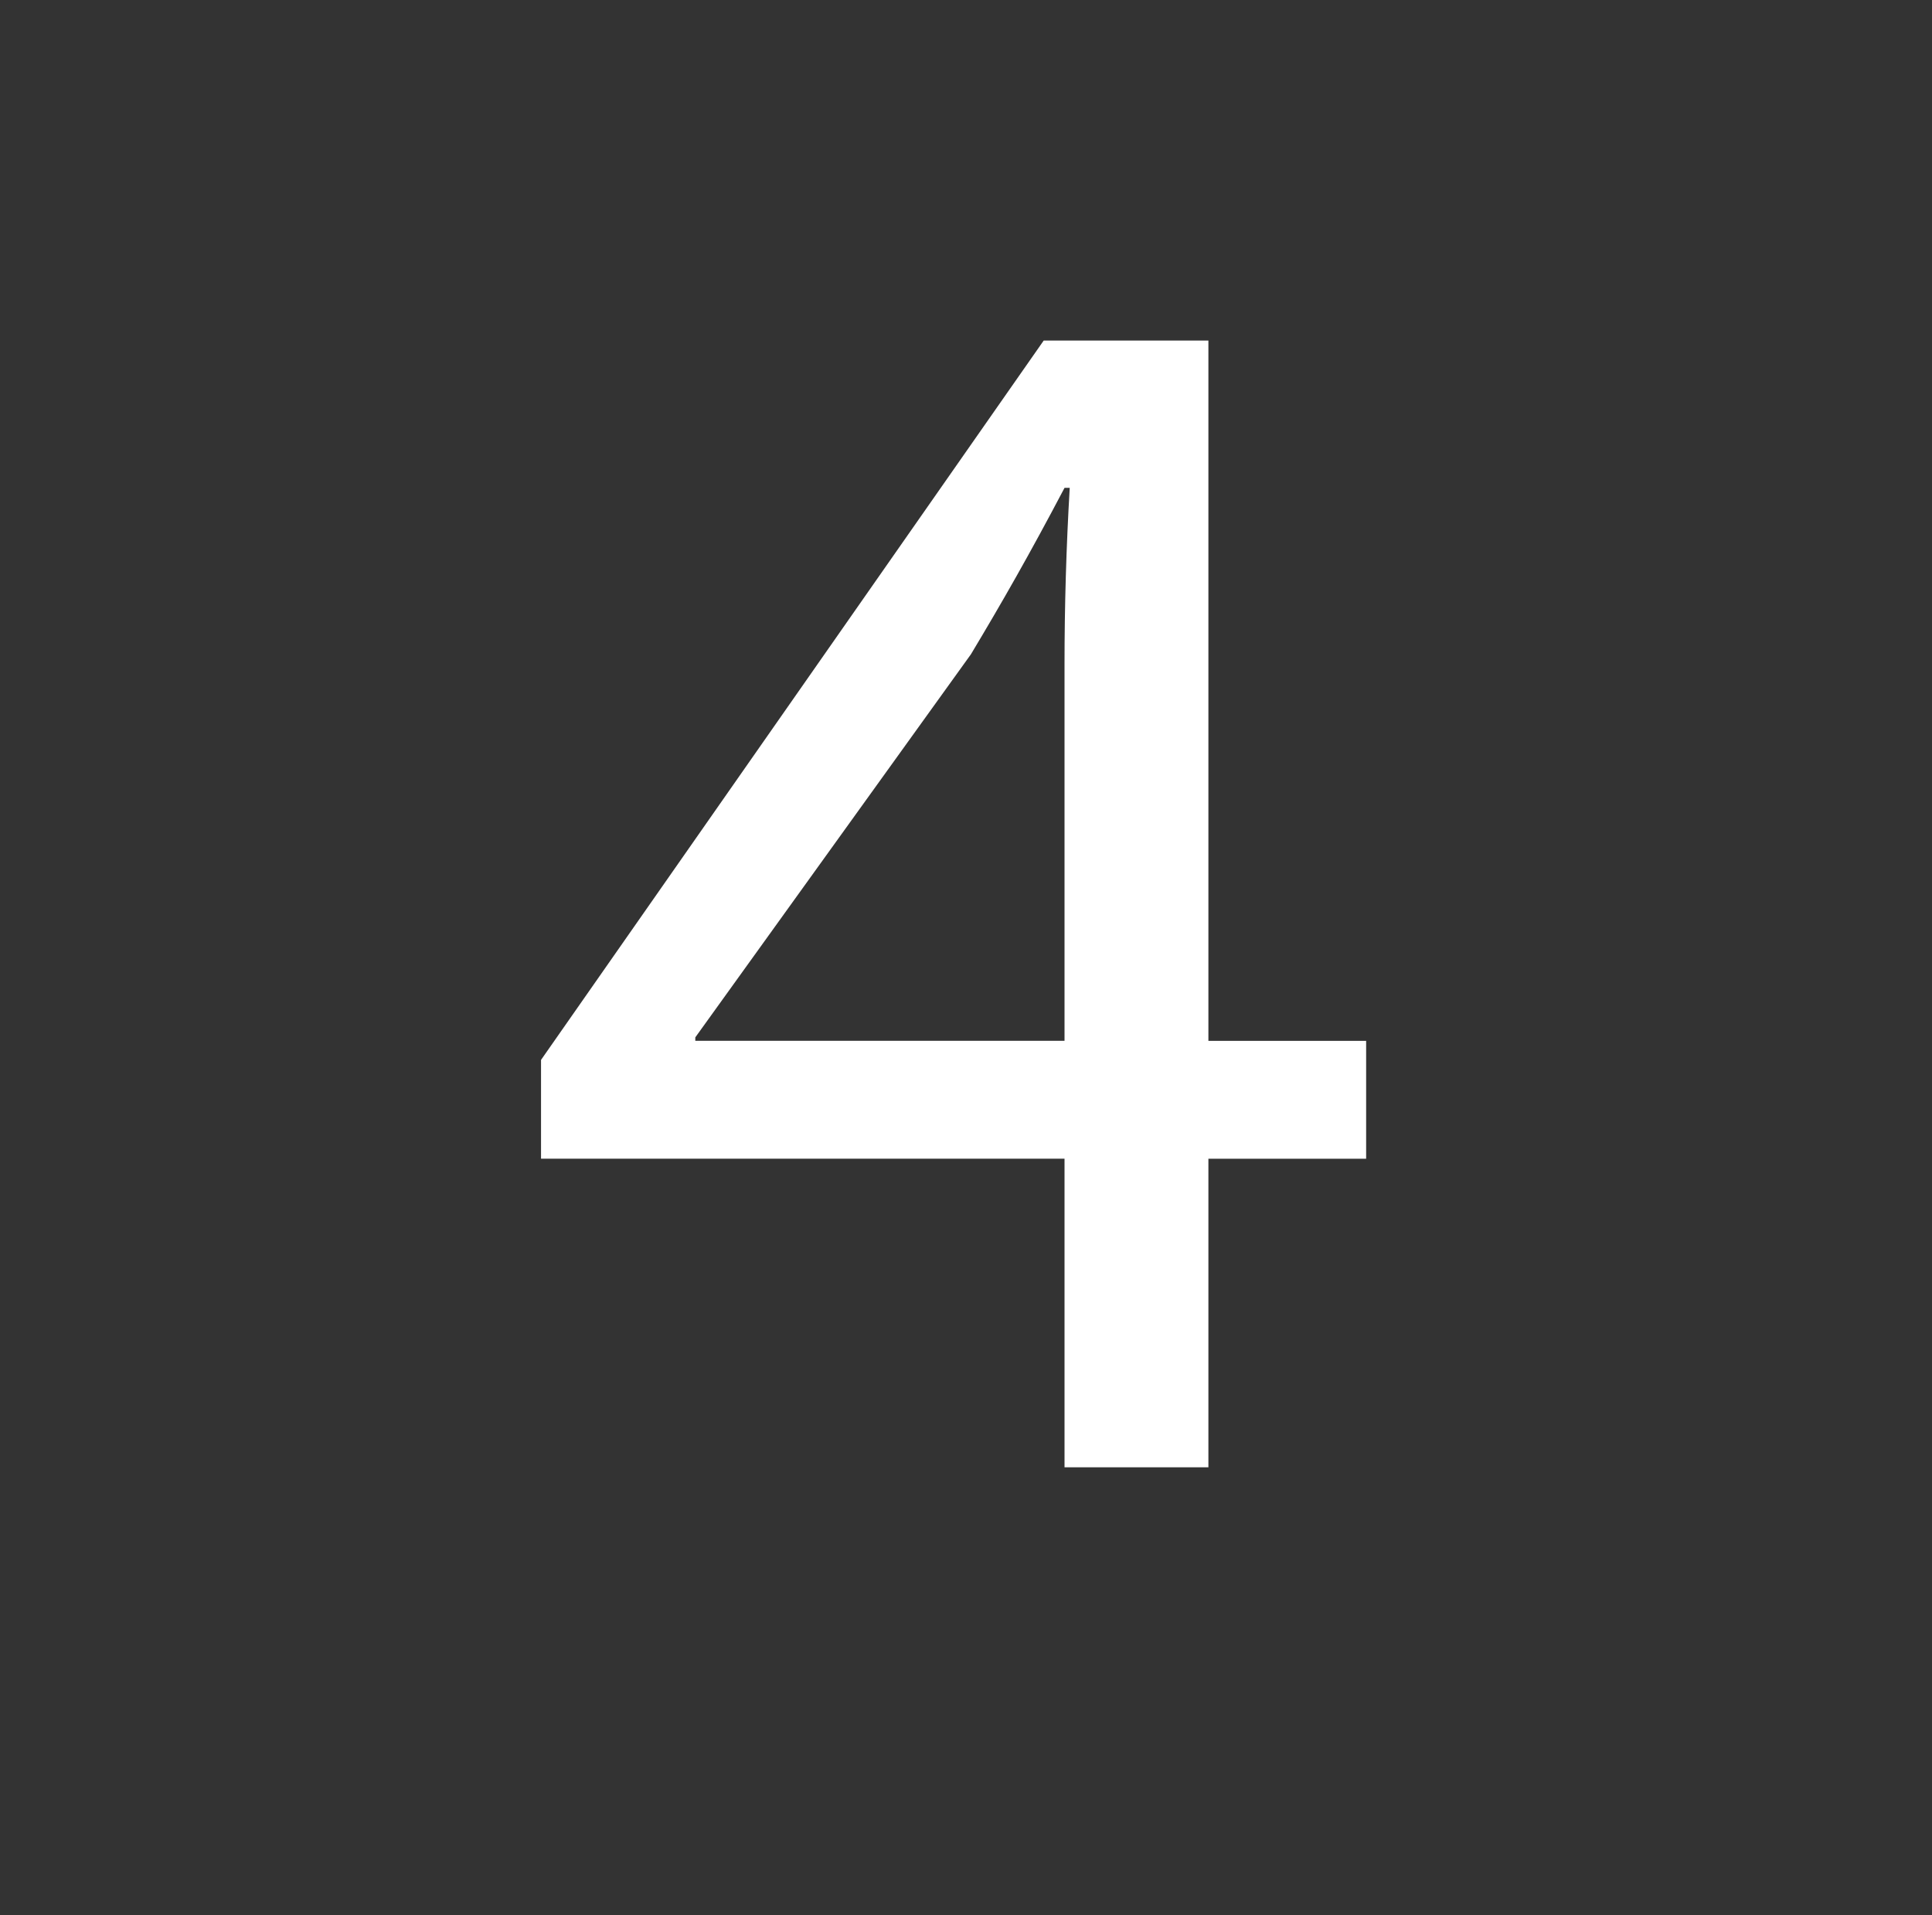 <?xml version="1.0" encoding="utf-8"?>
<!-- Generator: Adobe Illustrator 15.1.0, SVG Export Plug-In . SVG Version: 6.00 Build 0)  -->
<!DOCTYPE svg PUBLIC "-//W3C//DTD SVG 1.1//EN" "http://www.w3.org/Graphics/SVG/1.1/DTD/svg11.dtd">
<svg version="1.1" xmlns:x="http://ns.adobe.com/Extensibility/1.0/" xmlns:i="http://ns.adobe.com/AdobeIllustrator/10.0/" xmlns:graph="http://ns.adobe.com/Graphs/1.0/"
	 xmlns="http://www.w3.org/2000/svg" xmlns:xlink="http://www.w3.org/1999/xlink" x="0px" y="0px" width="231px" height="229px"
	 viewBox="0 0 231 229" enable-background="new 0 0 231 229" xml:space="preserve">
<rect x="0" y="0" width="231" height="229" fill="#333333" stroke="none"/>
<g id="compass_icon">
</g>
<g id="Layer_3">
</g>
<g id="Layer_4">
	<g>
		<path fill="#FFFFFF" d="M127.28,175.434v-36.893H64.688v-11.813l60.105-86.013h19.69v83.733h18.86v14.094h-18.86v36.893H127.28z
			 M127.28,124.447V79.472c0-7.047,0.208-14.094,0.622-21.141h-0.622c-4.145,7.876-7.461,13.679-11.191,19.897l-32.955,45.805v0.414
			H127.28z"/>
	</g>
</g>
</svg>
